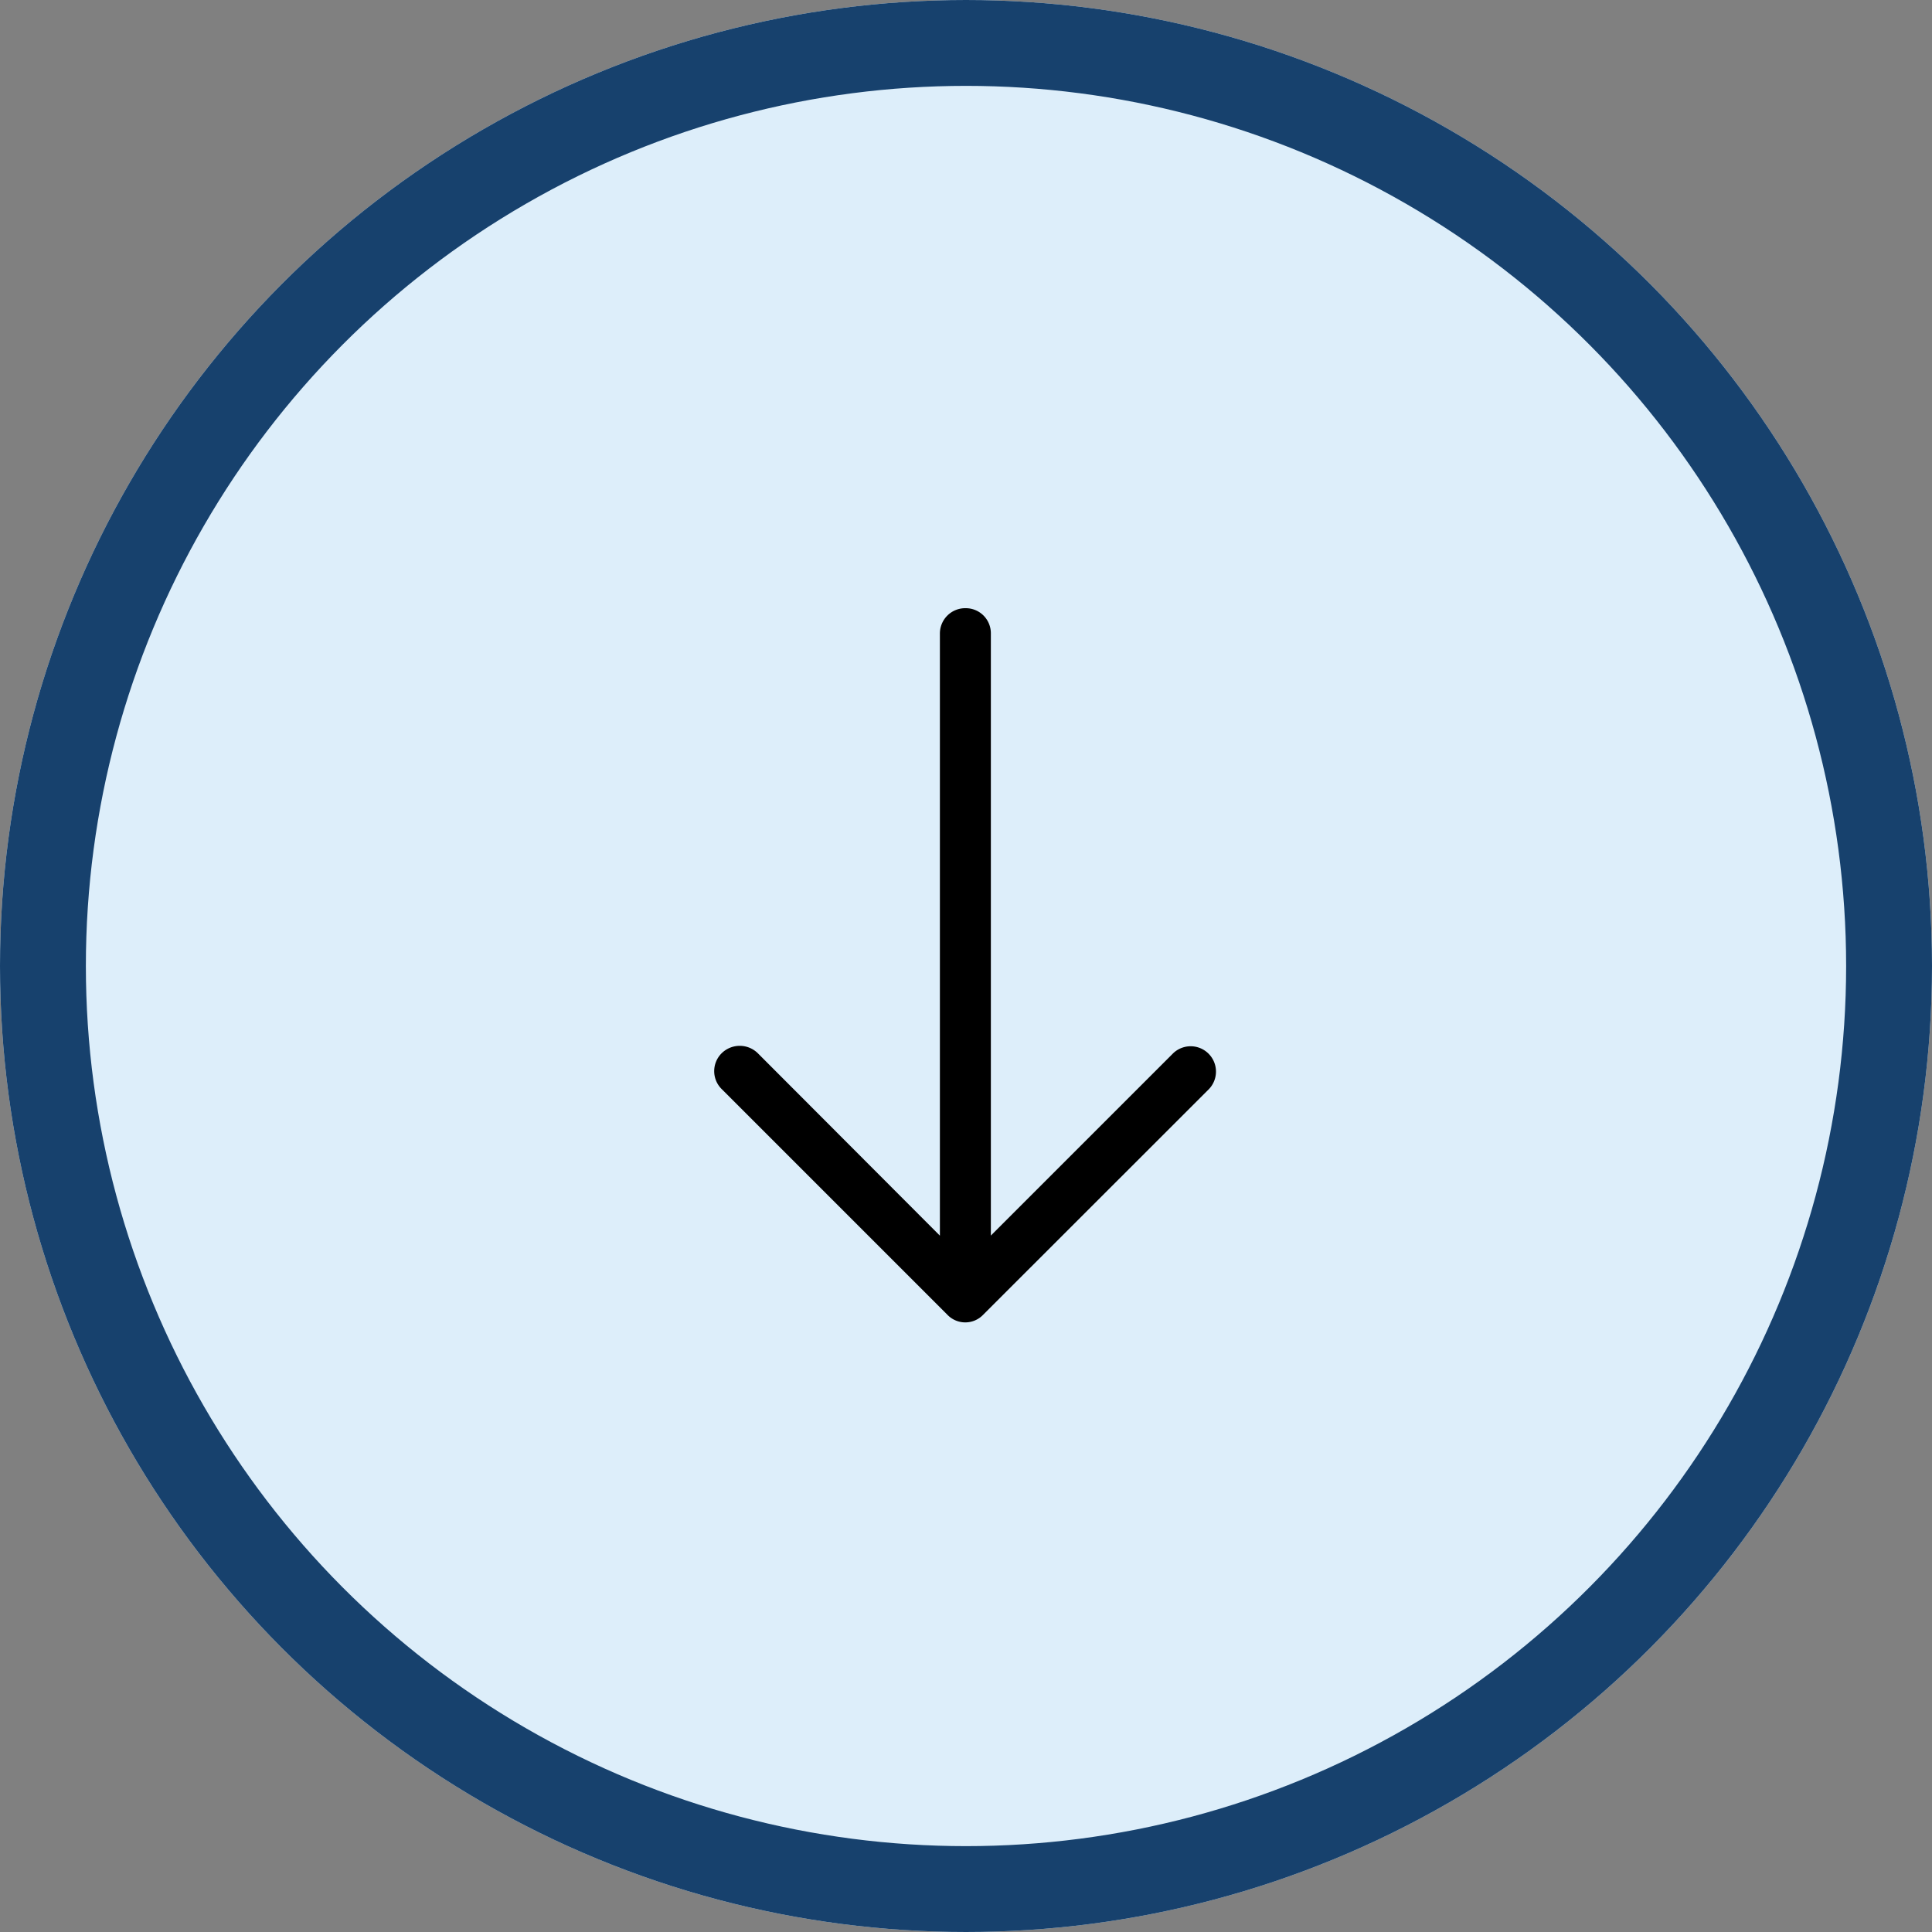 <svg xmlns="http://www.w3.org/2000/svg" width="45" height="45" viewBox="0 0 45 45">
  <rect x="0" y="0" width="45" height="45" fill="#808080" stroke="none"/>
  <g id="Group_40708" data-name="Group 40708" transform="translate(-1222 -2701)">
    <g id="Round_arrow" data-name="Round arrow" transform="translate(1222 2701)">
      <g id="Ellipse_501" data-name="Ellipse 501" fill="#ddeefa" stroke="#17416d" stroke-width="2">
        <circle cx="22.5" cy="22.5" r="22.5" stroke="none"/>
        <circle cx="22.5" cy="22.5" r="21.5" fill="none"/>
      </g>
    </g>
    <path id="arrow" d="M11.2.176a.59.59,0,0,0-.838.83l4.251,4.251H.587A.584.584,0,0,0,0,5.844a.59.59,0,0,0,.587.6H14.615l-4.251,4.243a.6.6,0,0,0,0,.838.587.587,0,0,0,.838,0l5.257-5.257a.577.577,0,0,0,0-.83Z" transform="translate(1250.336 2715.166) rotate(90)"/>
  </g>
</svg>
